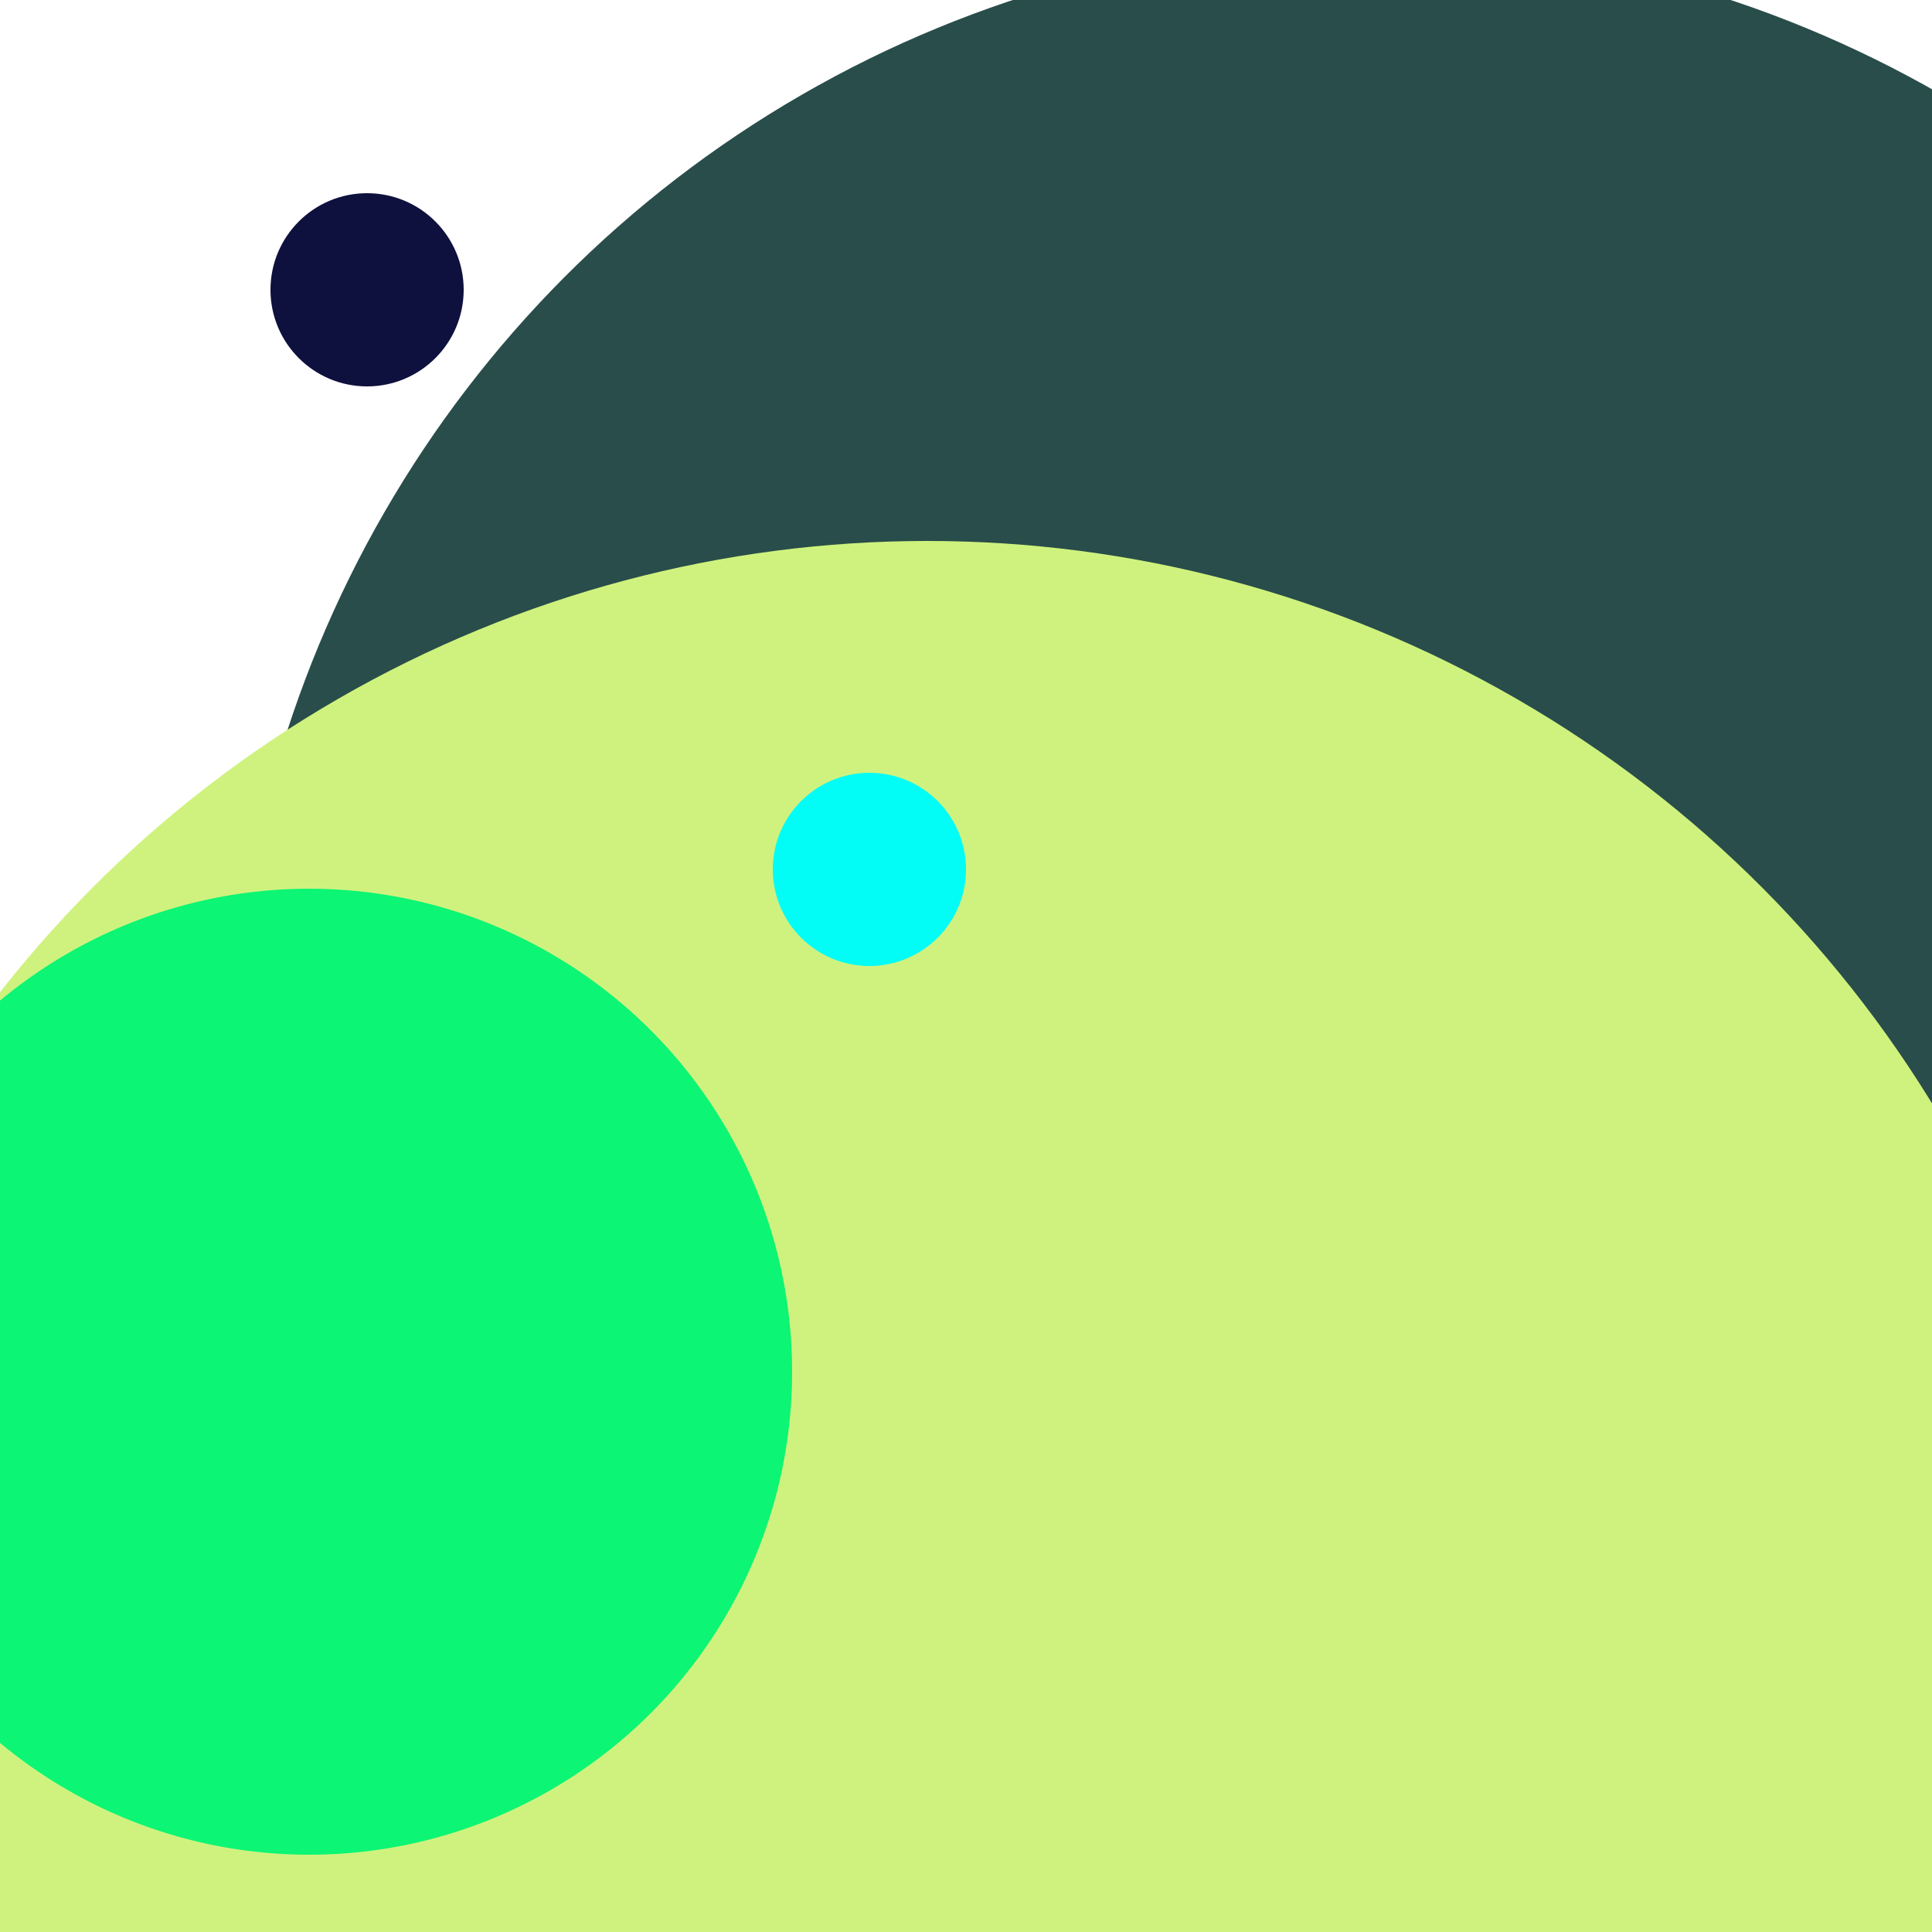 <svg xmlns="http://www.w3.org/2000/svg" preserveAspectRatio="xMinYMin meet" viewBox="0 0 777 777"><defs><filter id="f0" width="300%" height="300%" x="-100%" y="-100%"><feGaussianBlur in="SourceGraphic" stdDeviation="155"/></filter><filter id="f1" width="300%" height="300%" x="-100%" y="-100%"><feGaussianBlur in="SourceGraphic" stdDeviation="700"/></filter></defs><rect width="100%" height="100%" fill="#fff" /><circle cx="19%" cy="15%" r="5%" filter="url(#f1)" fill="#0e103d"></circle><circle cx="56%" cy="76%" r="25%" filter="url(#f1)" fill="#cff27e"></circle><circle cx="60%" cy="28%" r="5%" filter="url(#f0)" fill="#cff27e"></circle><circle cx="71%" cy="56%" r="59%" filter="url(#f0)" fill="#294d4a"></circle><circle cx="48%" cy="89%" r="61%" filter="url(#f0)" fill="#cff27e"></circle><circle cx="16%" cy="71%" r="25%" filter="url(#f0)" fill="#0cf574"></circle><circle cx="45%" cy="45%" r="5%" filter="url(#f0)" fill="#01fdf6"></circle></svg>